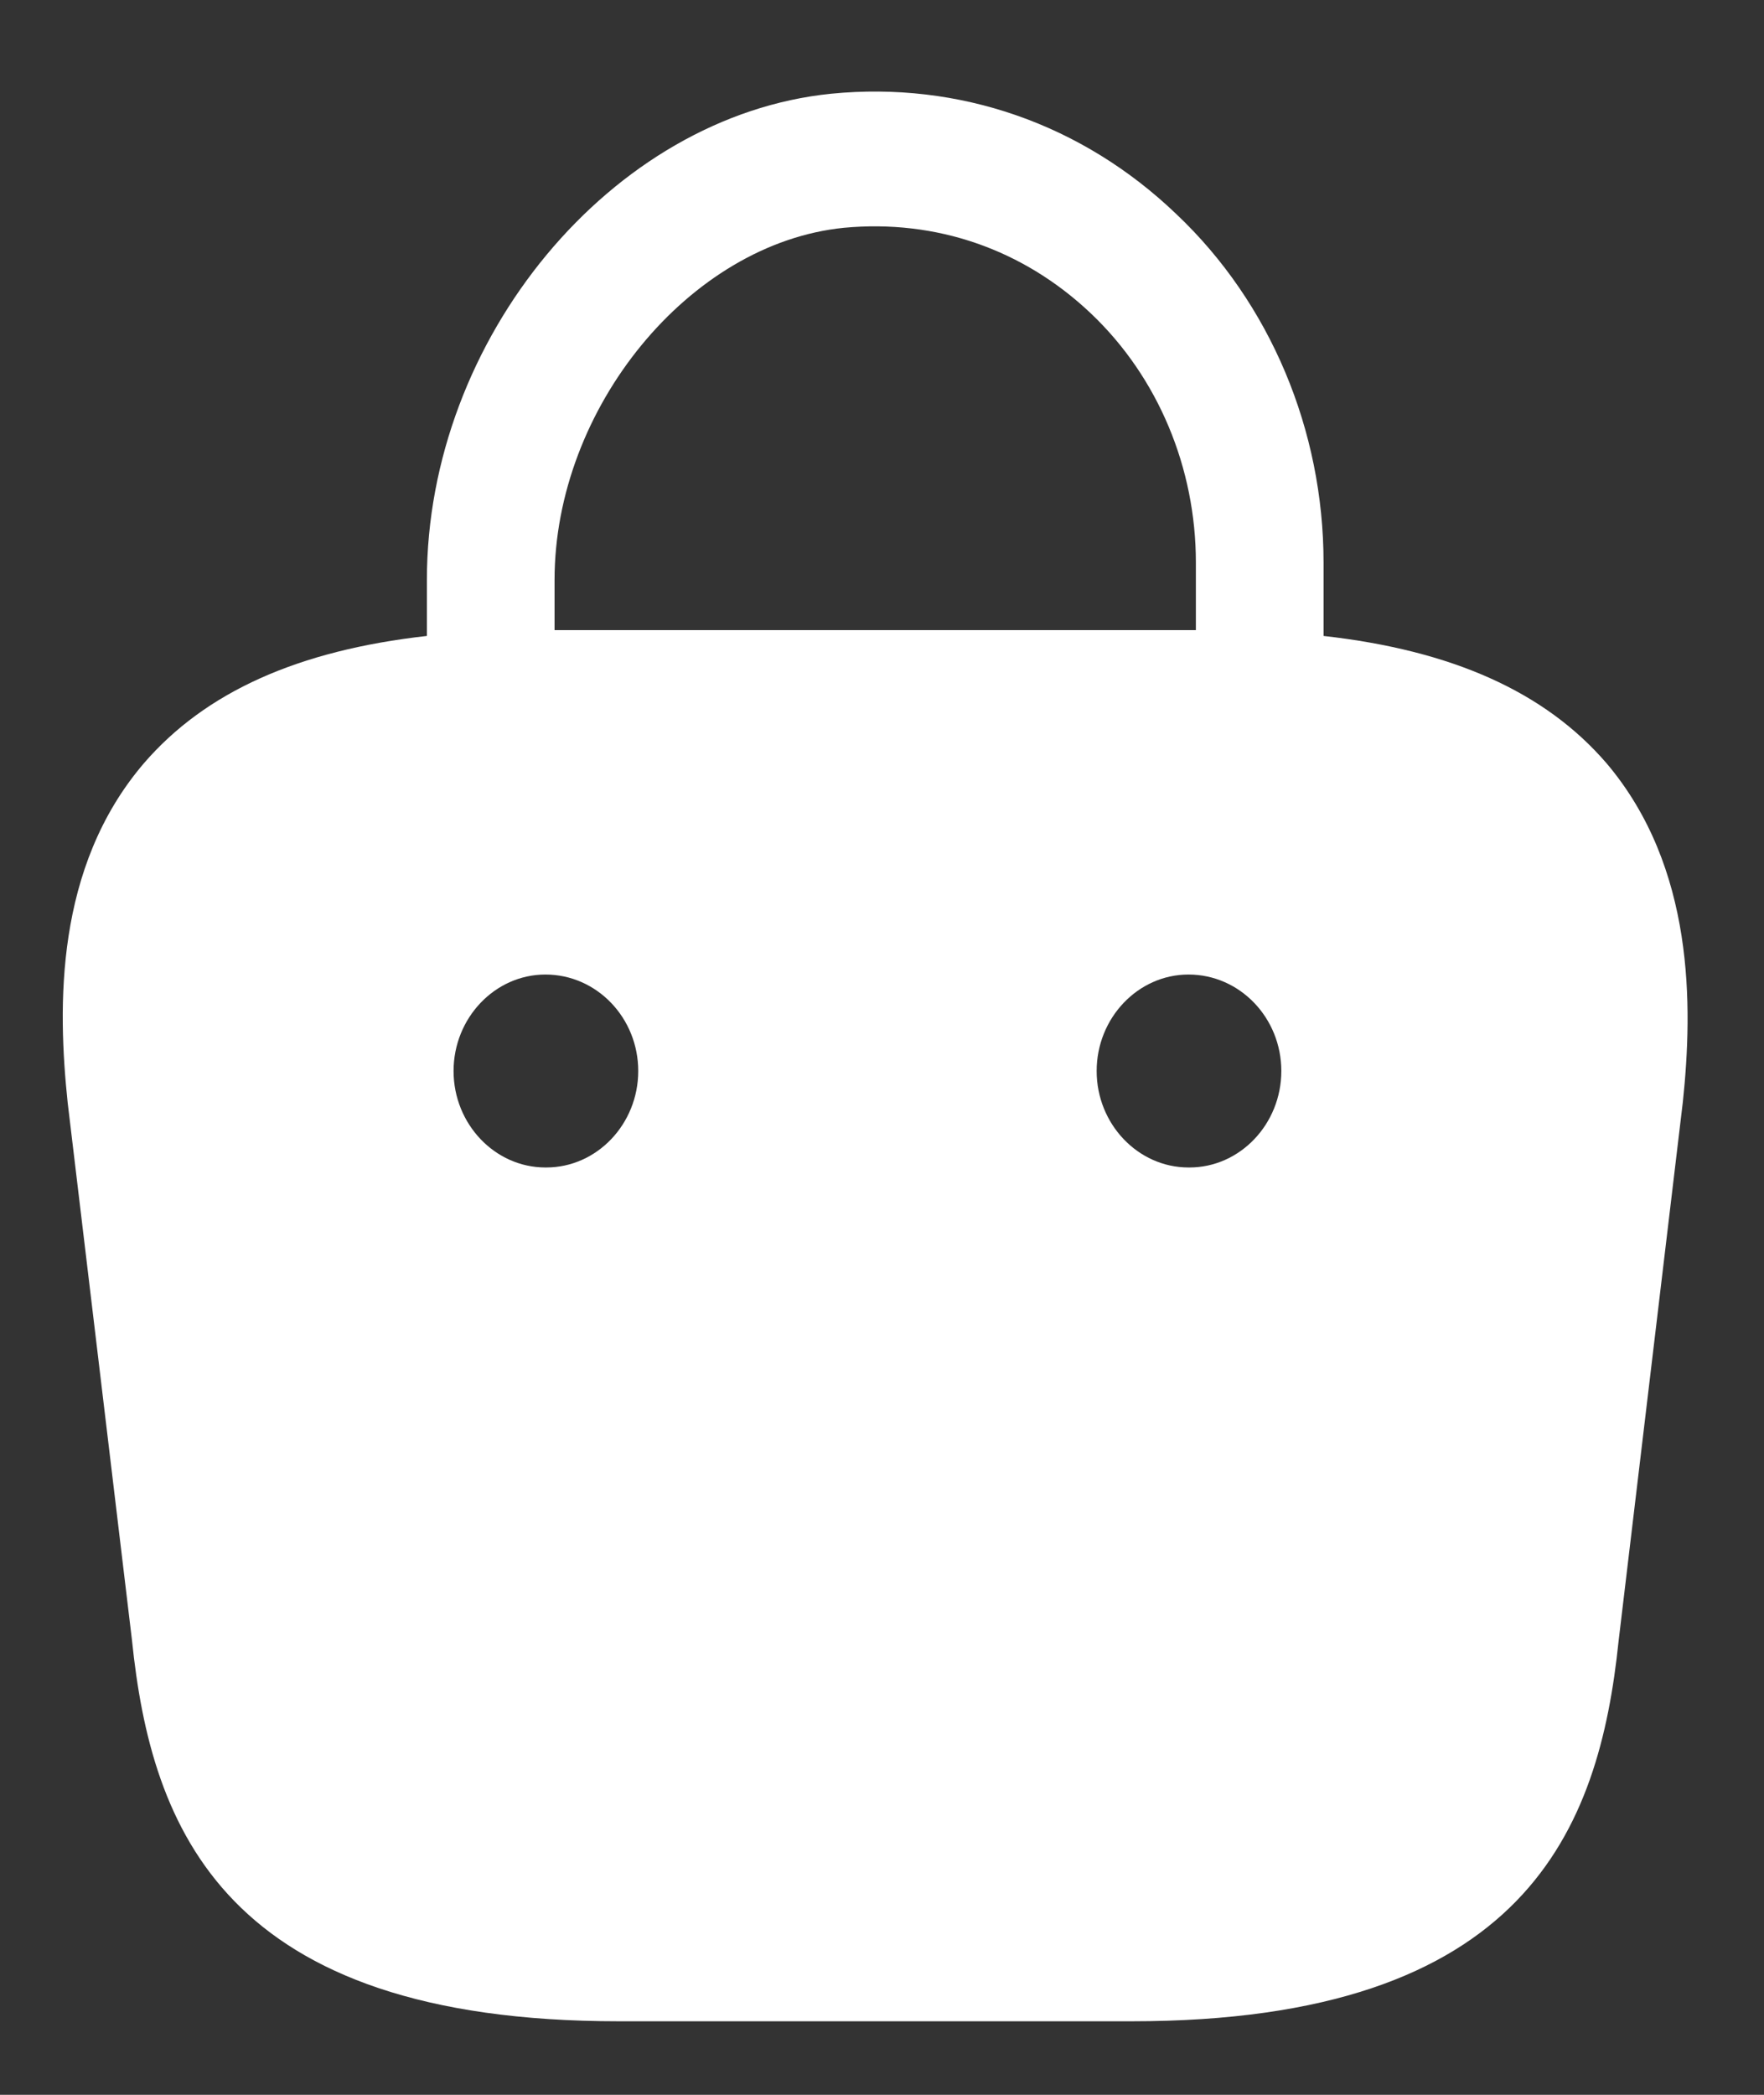 <svg width="16" height="19" viewBox="0 0 16 19" fill="none" xmlns="http://www.w3.org/2000/svg">
<rect x="0" y="0" width="16" height="19" fill="#333333" stroke="none"/>
<path d="M14.572 6.923C14.014 6.275 13.172 5.899 12.005 5.768V5.103C12.005 3.904 11.522 2.749 10.672 1.944C9.814 1.121 8.697 0.736 7.539 0.85C5.547 1.051 3.872 3.073 3.872 5.26V5.768C2.705 5.899 1.864 6.275 1.305 6.923C0.497 7.868 0.522 9.128 0.614 10.003L1.197 14.876C1.372 16.583 2.03 18.333 5.614 18.333H10.264C13.847 18.333 14.505 16.583 14.681 14.885L15.264 9.994C15.355 9.128 15.372 7.868 14.572 6.923ZM7.655 2.066C8.489 1.988 9.28 2.259 9.897 2.845C10.505 3.423 10.847 4.245 10.847 5.103V5.715H5.03V5.26C5.03 3.703 6.255 2.206 7.655 2.066ZM4.955 10.589H4.947C4.489 10.589 4.114 10.195 4.114 9.714C4.114 9.233 4.489 8.839 4.947 8.839C5.414 8.839 5.789 9.233 5.789 9.714C5.789 10.195 5.414 10.589 4.955 10.589ZM10.789 10.589H10.78C10.322 10.589 9.947 10.195 9.947 9.714C9.947 9.233 10.322 8.839 10.78 8.839C11.247 8.839 11.622 9.233 11.622 9.714C11.622 10.195 11.247 10.589 10.789 10.589Z" fill="white"/>
</svg>
